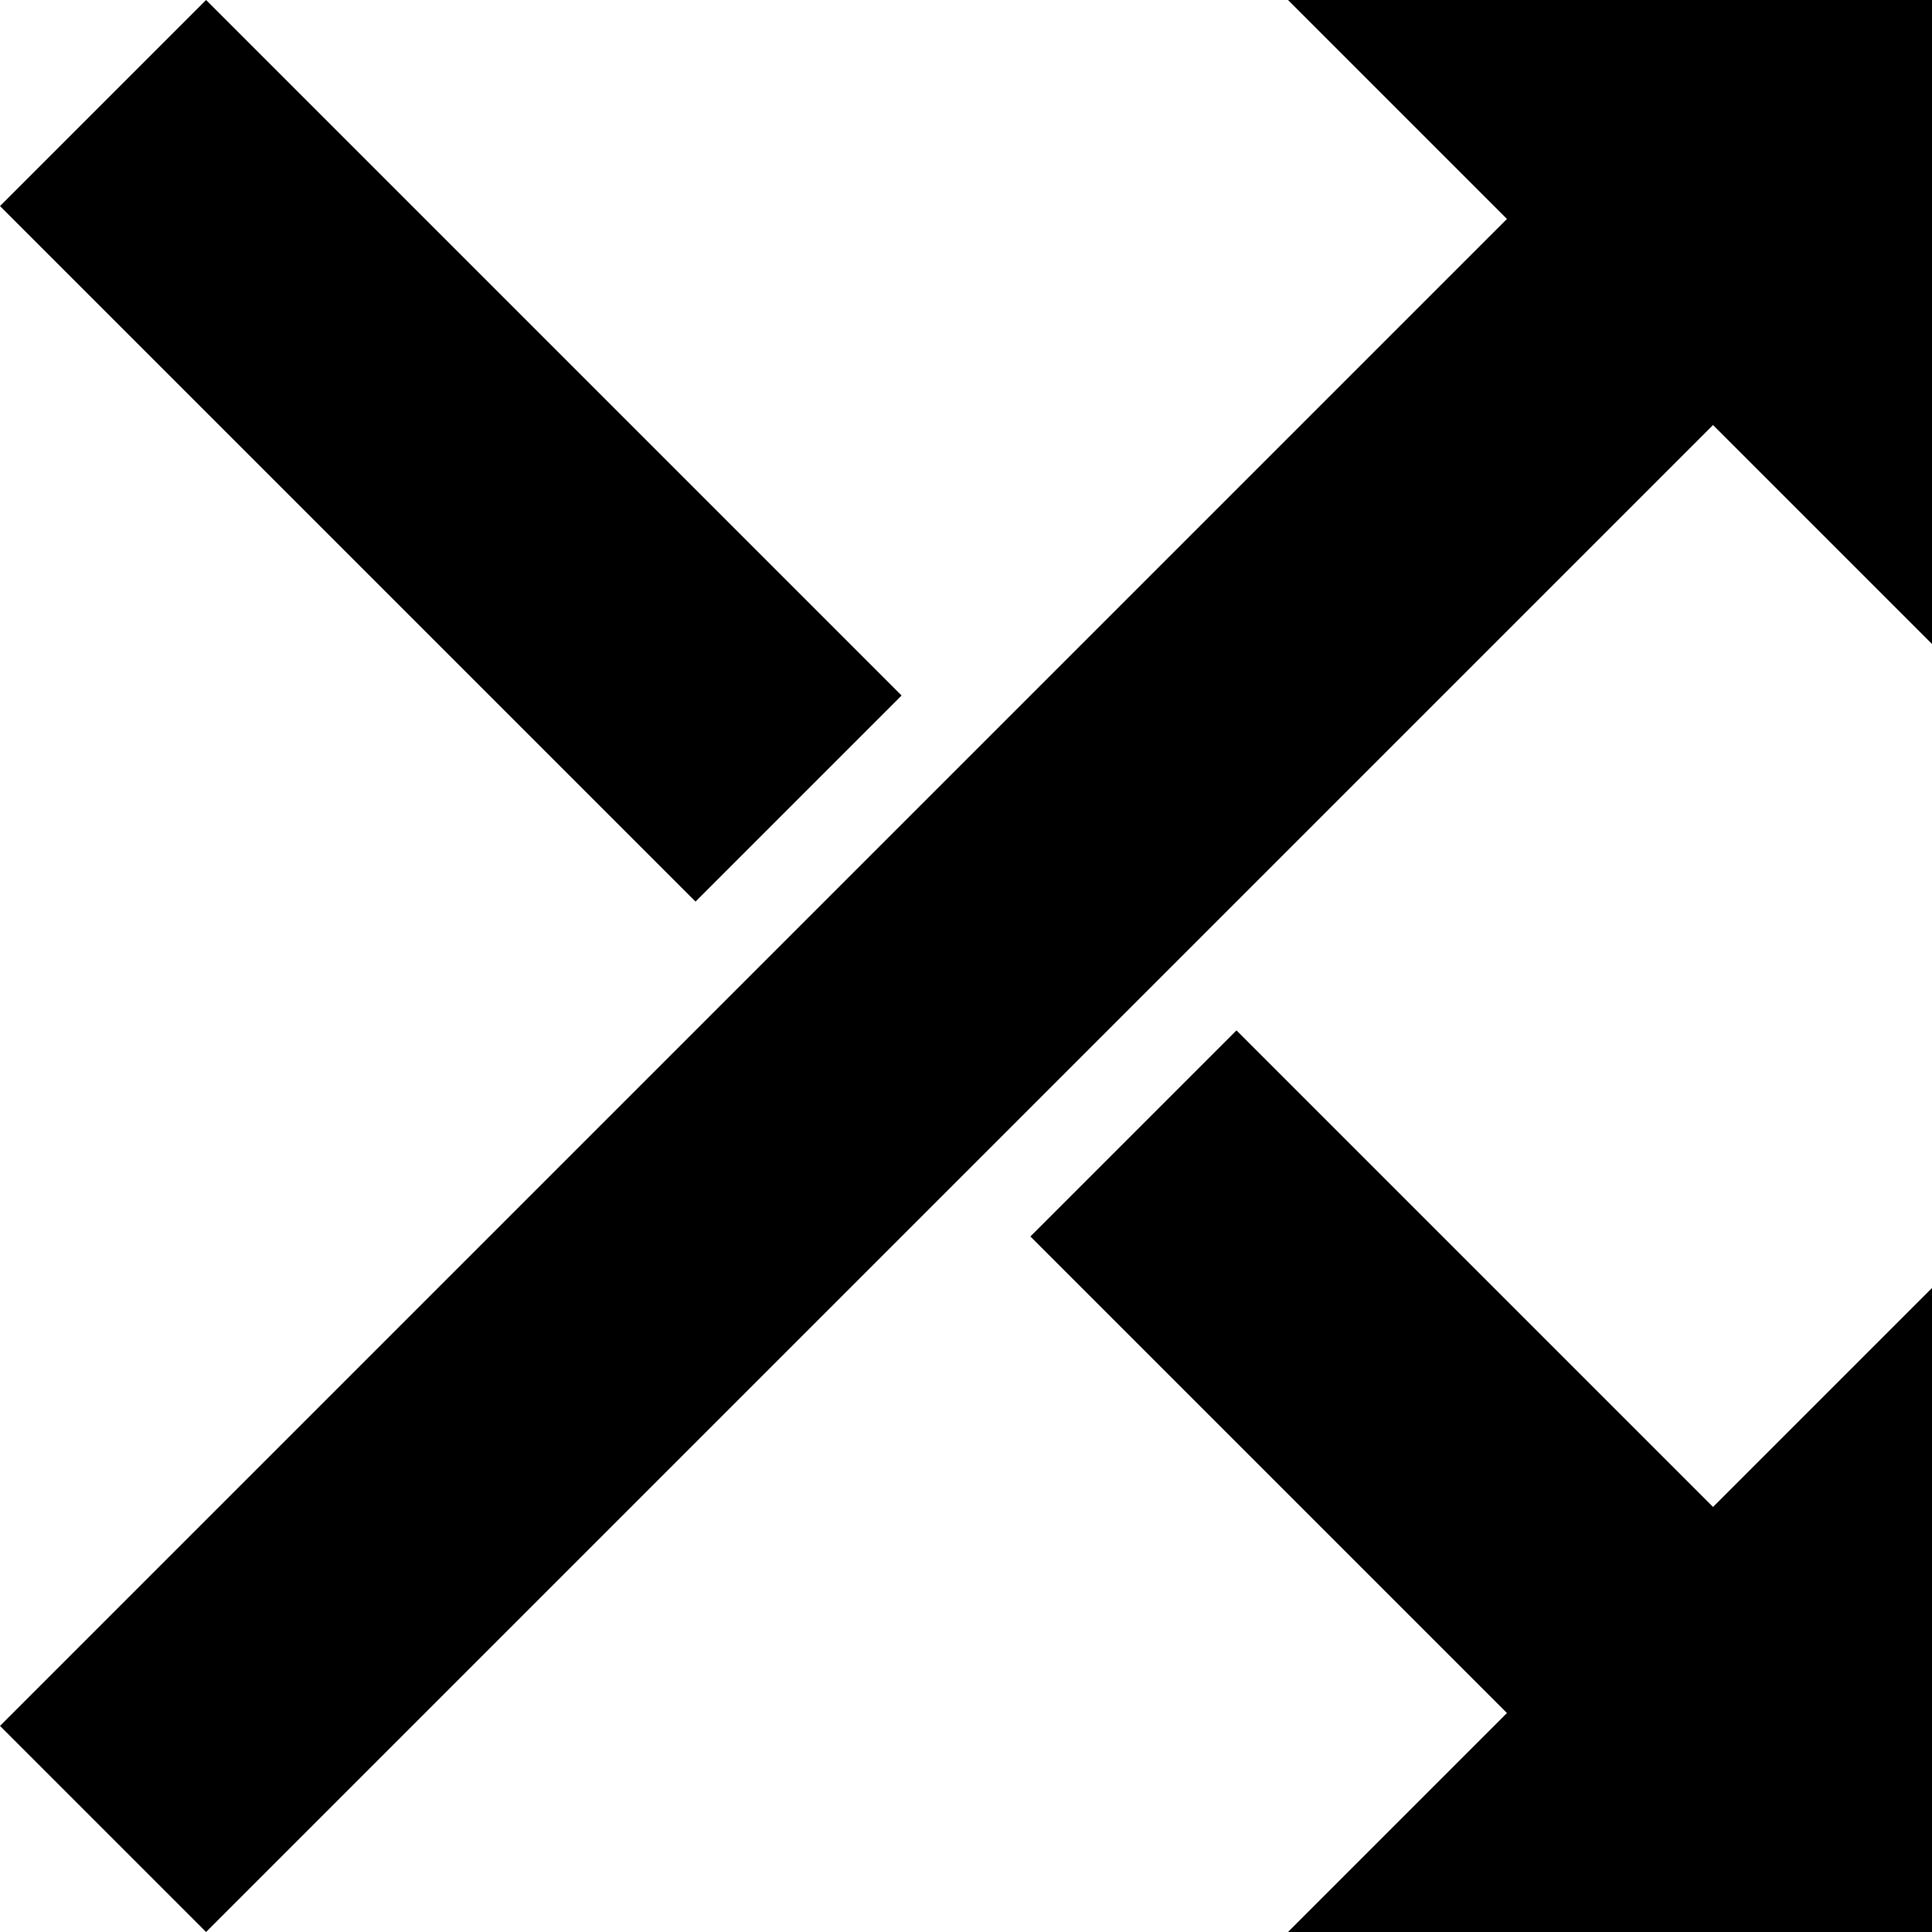 <?xml version="1.0" encoding="UTF-8" standalone="no"?>
<!DOCTYPE svg PUBLIC "-//W3C//DTD SVG 20010904//EN"
              "http://www.w3.org/TR/2001/REC-SVG-20010904/DTD/svg10.dtd">

<svg xmlns="http://www.w3.org/2000/svg"
     width="9.398mm" height="9.398mm"
     viewBox="0 0 150 150">
  <path id="Selección #1"
        d="M 100,0
            L 150,0 150,50
            133,33 16,150 0,134 117,17

            M 150,100
            L 150,150 100,150
            117,133 80,96 96,80 133,117
            M 0,16
            L 16,0 70,54 54,70
            Z" />
</svg>
